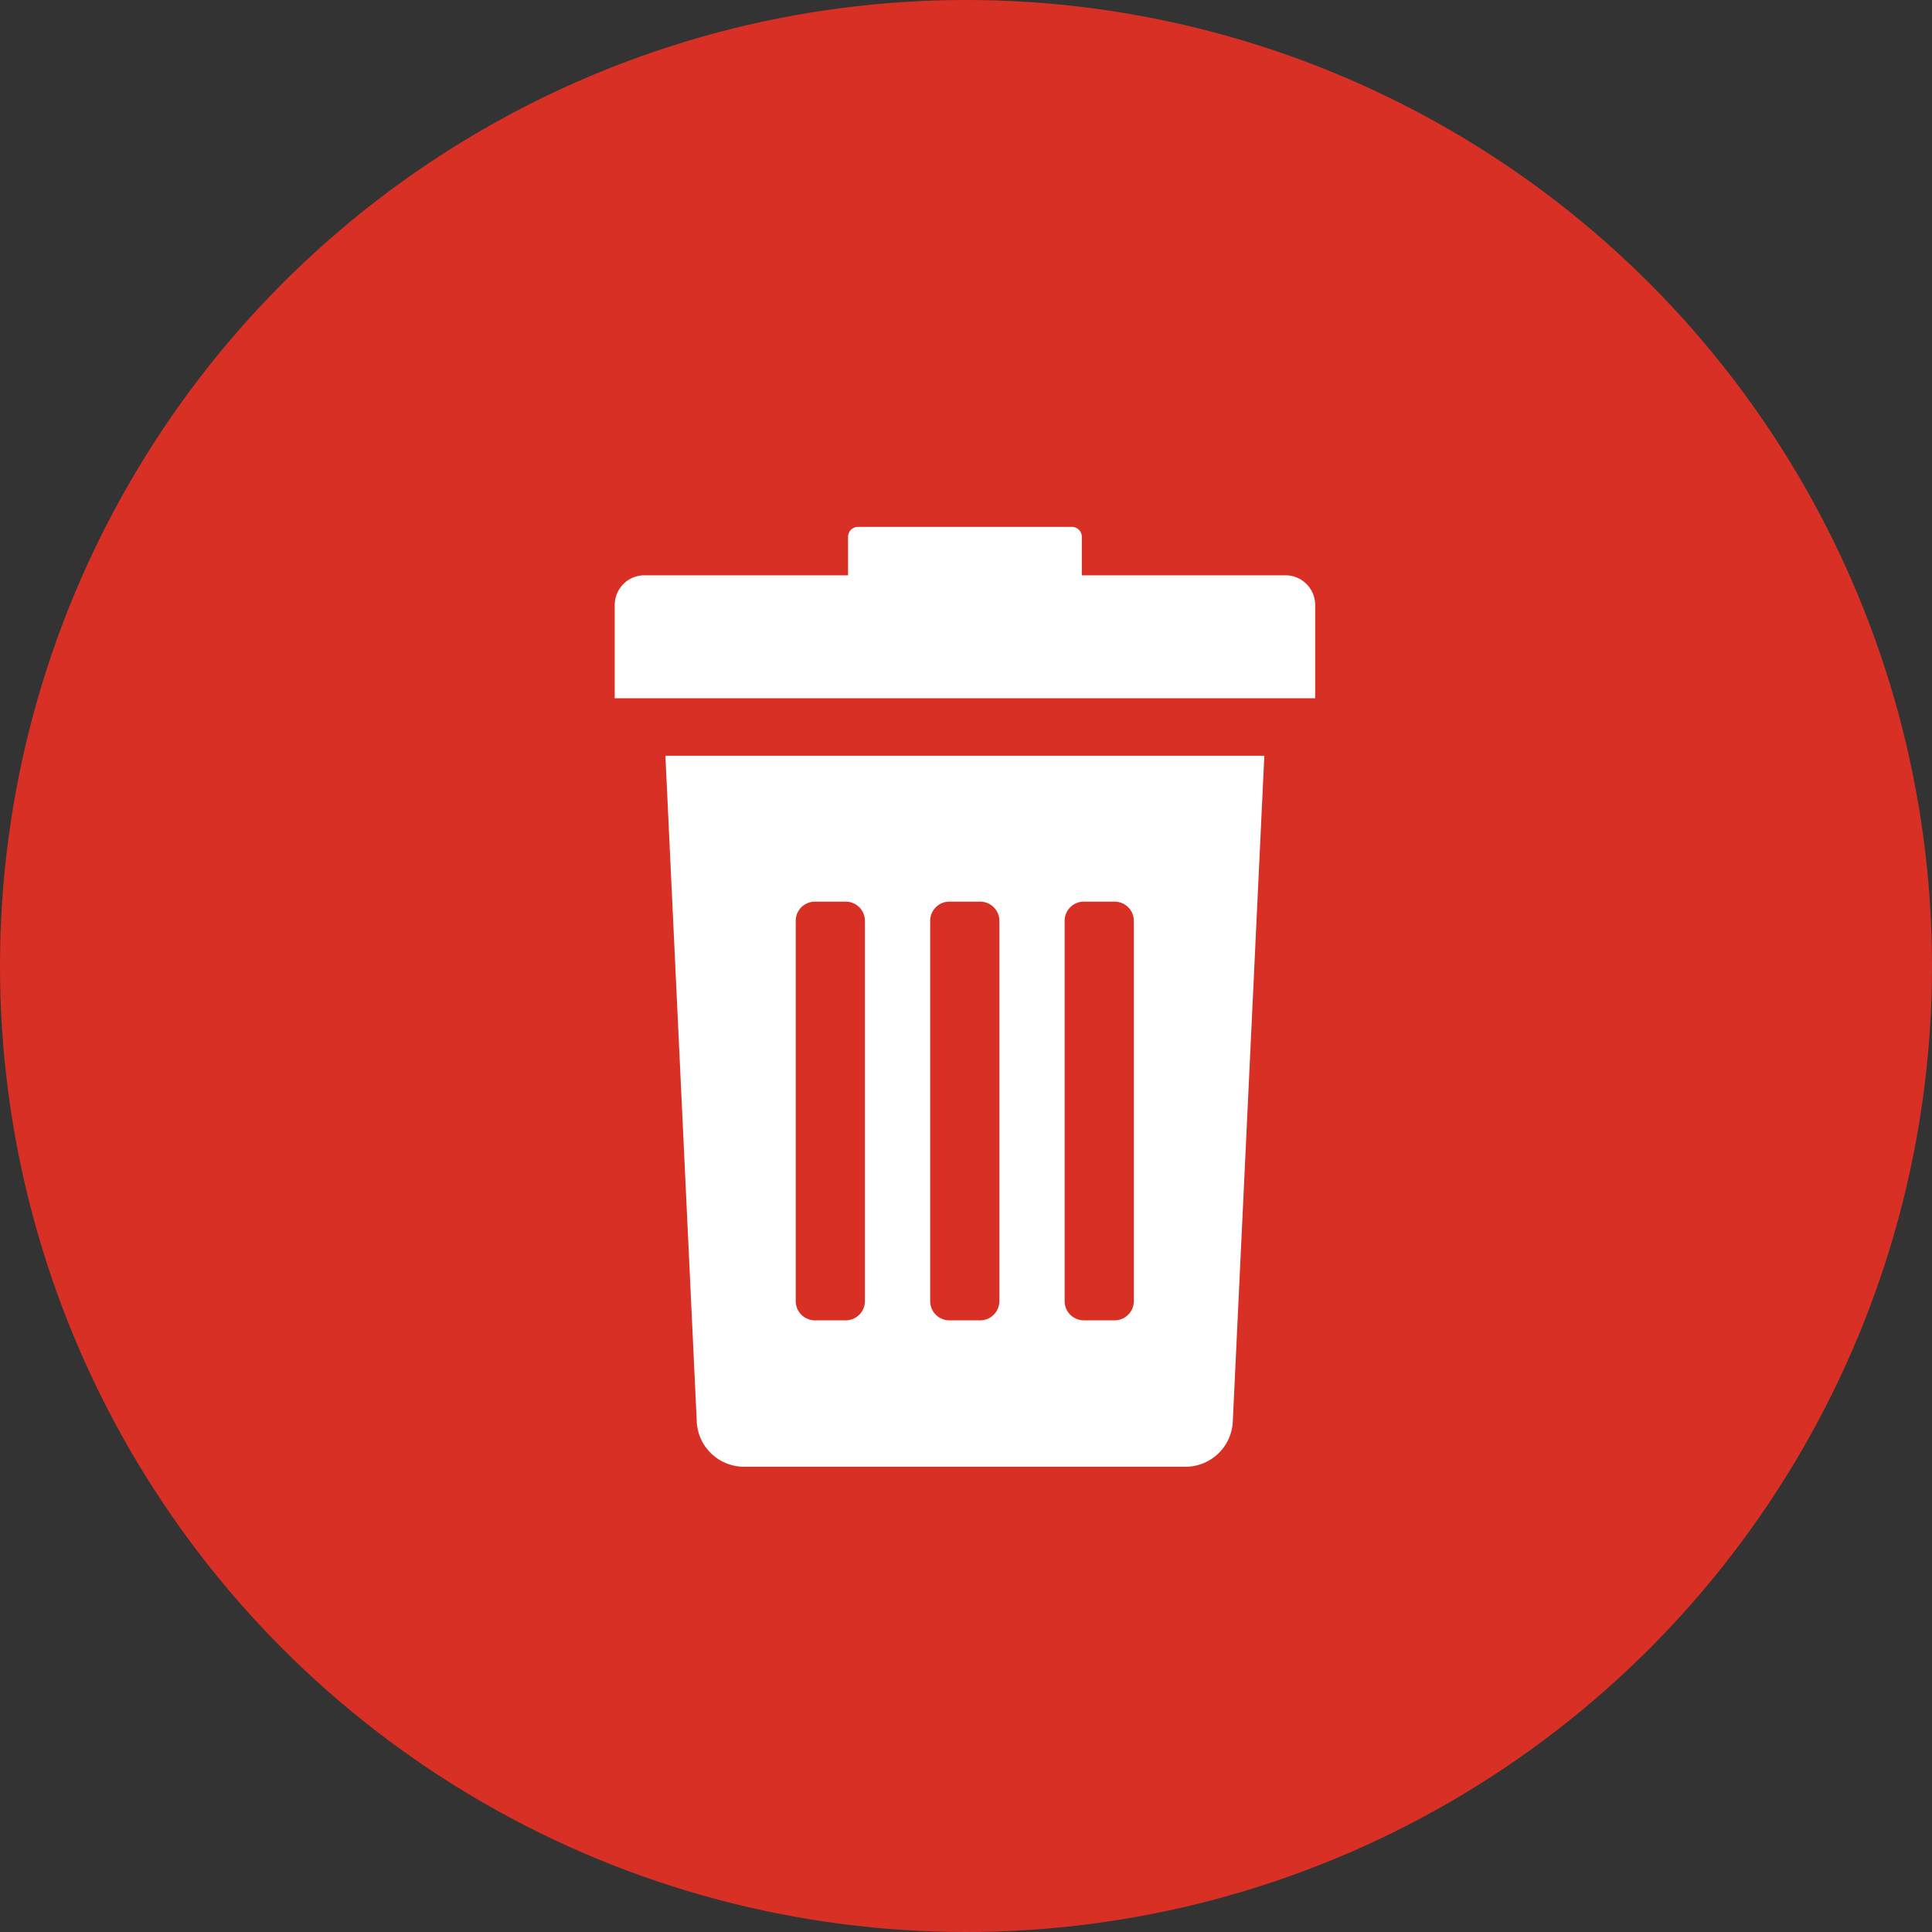 <svg xmlns="http://www.w3.org/2000/svg" width="22" height="22" viewBox="0 0 22 22">
  <rect x="0" y="0" width="22" height="22" fill="#333333" stroke="none"/>
  <g id="Group_769" data-name="Group 769" transform="translate(-760 -378)">
    <circle id="Ellipse_35" data-name="Ellipse 35" cx="11" cy="11" r="11" transform="translate(760 378)" fill="#d93025"/>
    <g id="rubbish-bin" transform="translate(767 384)">
      <g id="Group_752" data-name="Group 752">
        <path id="Path_2268" data-name="Path 2268" d="M74.4,107.048a.539.539,0,0,0,.538.516h5.028a.539.539,0,0,0,.538-.516l.359-7.58H74.043Zm4.189-5.7a.219.219,0,0,1,.219-.219h.35a.219.219,0,0,1,.219.219v4.33a.219.219,0,0,1-.219.219h-.35a.219.219,0,0,1-.219-.219Zm-1.531,0a.219.219,0,0,1,.219-.219h.35a.219.219,0,0,1,.219.219v4.33a.219.219,0,0,1-.219.219h-.35a.219.219,0,0,1-.219-.219v-4.33Zm-1.531,0a.219.219,0,0,1,.219-.219h.35a.219.219,0,0,1,.219.219v4.33a.219.219,0,0,1-.219.219h-.35a.219.219,0,0,1-.219-.219Z" transform="translate(-73.466 -96.862)" fill="#fff"/>
        <path id="Path_2269" data-name="Path 2269" d="M59.654.551H57.335V.113A.113.113,0,0,0,57.222,0H54.786a.113.113,0,0,0-.113.113V.551H52.354a.338.338,0,0,0-.338.338V1.951h7.976V.889A.338.338,0,0,0,59.654.551Z" transform="translate(-52.016)" fill="#fff"/>
      </g>
    </g>
  </g>
</svg>
